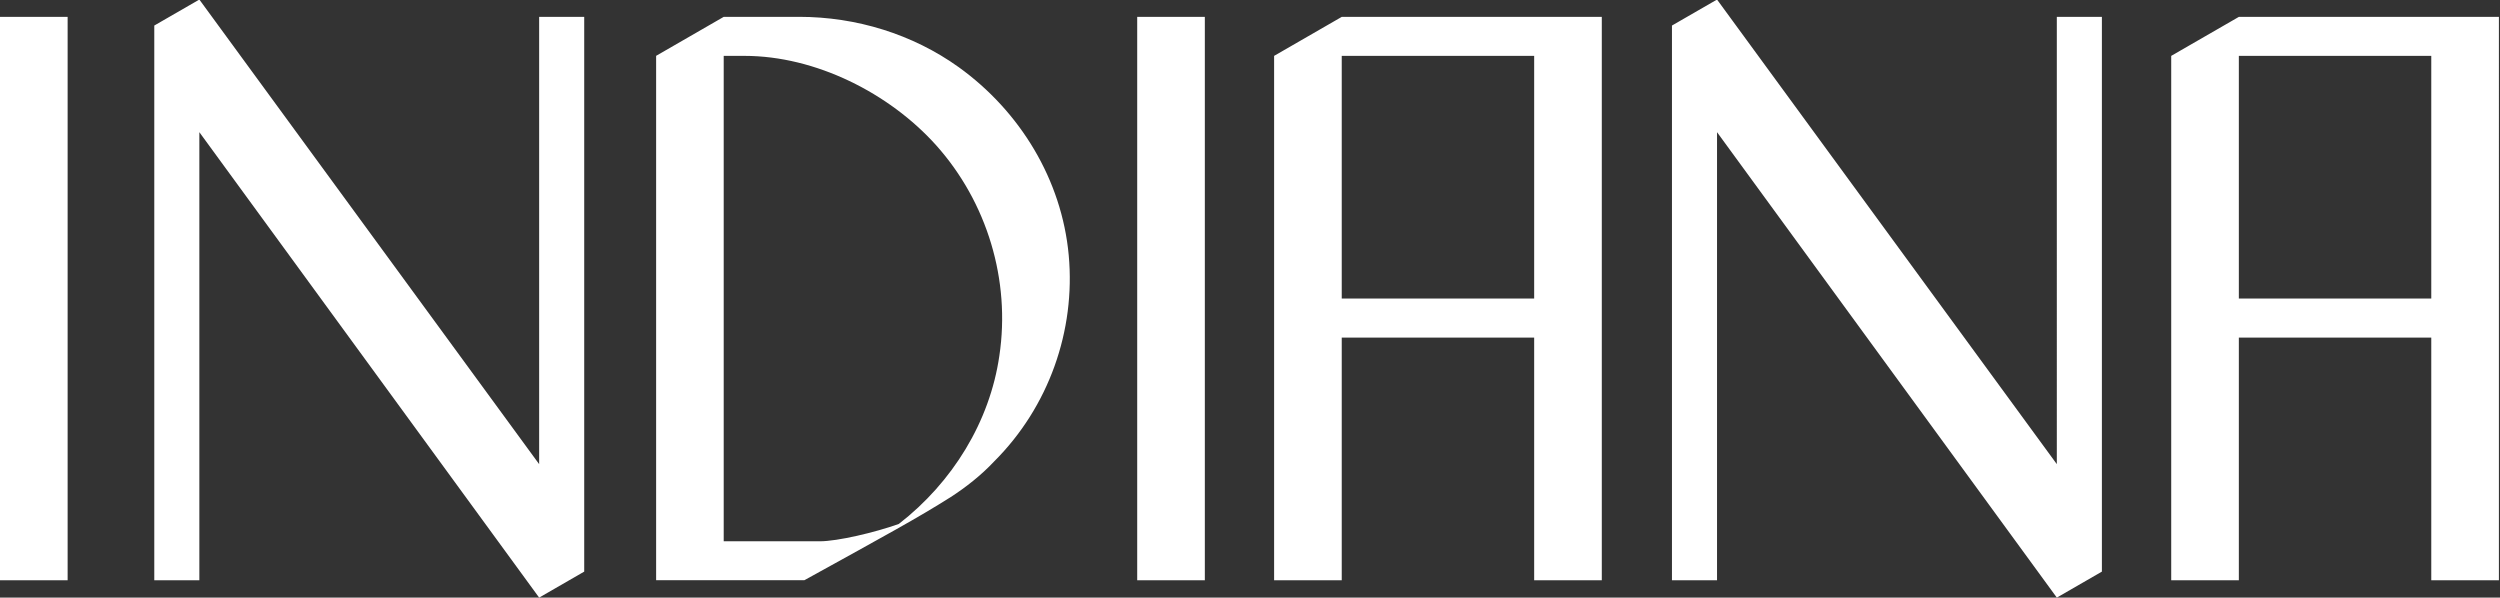 <?xml version="1.0" encoding="utf-8"?>
<!-- Generator: Adobe Illustrator 22.1.0, SVG Export Plug-In . SVG Version: 6.00 Build 0)  -->
<svg version="1.1" id="Layer_1" xmlns="http://www.w3.org/2000/svg" xmlns:xlink="http://www.w3.org/1999/xlink" x="0px" y="0px"
	 viewBox="0 0 502 120" style="enable-background:new 0 0 502 120;" xml:space="preserve">
<rect x="0" y="0" width="502" height="120" fill="#333333" stroke="none"/>
<style type="text/css">
	.st0{fill:#FFFFFF;}
</style>
<path class="st0" d="M449.56,11.22h38.64v48.73h-38.64V11.22z M449.56,3.39l-13.58,7.83v105.3h13.58V67.79h38.64v48.73h13.58V3.39
	H449.56z M413.01,93.2L344.78-0.09l-9.05,5.22v111.39h9.05V26.54L413.01,120l9.05-5.22V3.39h-9.05V93.2z M269.42,11.22h38.64v48.73
	h-38.64L269.42,11.22L269.42,11.22z M269.42,3.39l-13.58,7.83v105.3h13.58V67.79h38.64v48.73h13.58V3.39H269.42z M228.35,116.52
	h13.58V3.39h-13.58V116.52z M200.67,71.44c-1.91,13.23-9.4,25.41-20.19,33.77c-4.87,1.74-12.36,3.48-15.84,3.48h-19.32V11.22h4.18
	c14.27,0,29.07,7.48,38.46,17.93C198.24,40.63,202.94,56.3,200.67,71.44 M214.6,51.25c-1.39-15.14-9.75-28.89-22.1-37.77
	c-9.23-6.61-20.54-10.1-32.03-10.1h-15.14l-13.58,7.83v105.3h29.76c16.71-9.22,22.8-12.53,29.41-16.71c2.96-1.91,6.09-4.35,8.7-7.14
	C210.6,81.71,215.99,66.39,214.6,51.25 M108.26,93.2L40.03-0.09l-9.05,5.22v111.39h9.05V26.54L108.26,120l9.05-5.22V3.39h-9.05V93.2
	z M0,116.52h13.58V3.39H0V116.52z"/>
</svg>
